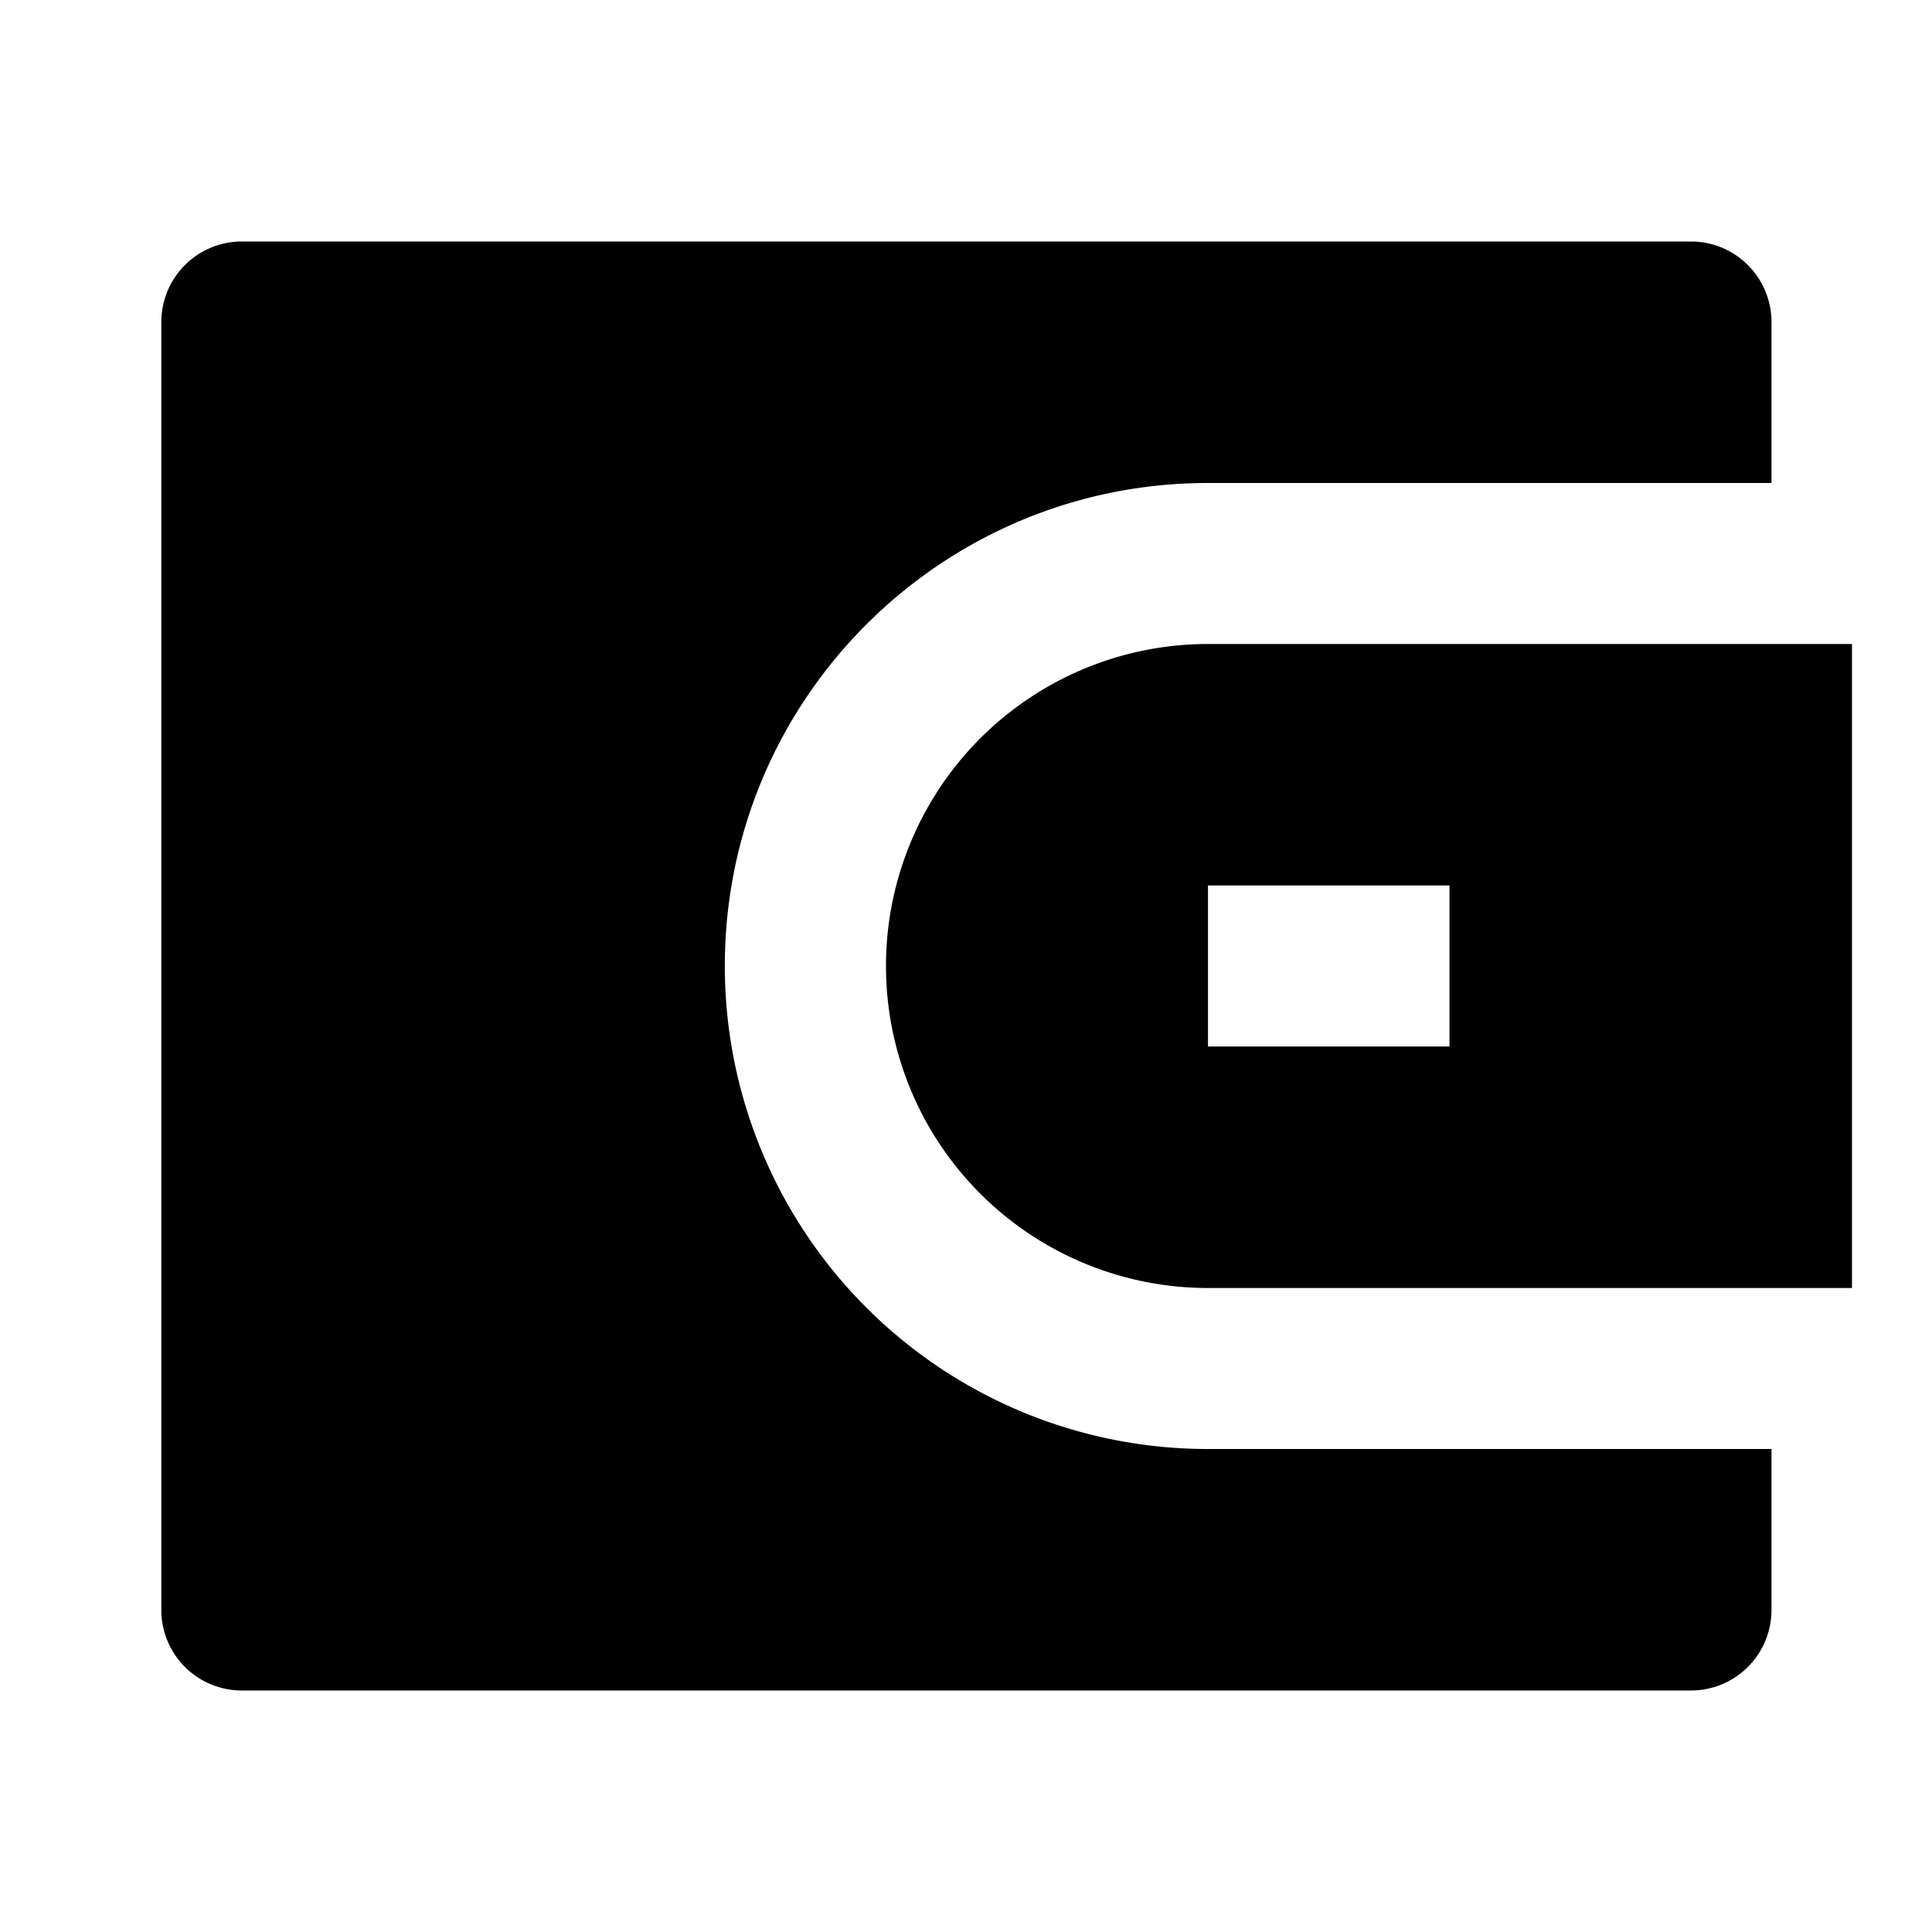 <svg xmlns="http://www.w3.org/2000/svg" viewBox="0 0 24 24"><path d="M3.004 3a1 1 0 0 0-1 1v16a1 1 0 0 0 1 1h18.002a1 1 0 0 0 1-1v-2h-7a6 6 0 0 1-6.002-6c0-3.314 2.688-6 6.002-6h7V4a1 1 0 0 0-1-1zm12.002 5a4 4 0 1 0 0 8h8V8zm0 3h3v2h-3z"/></svg>
